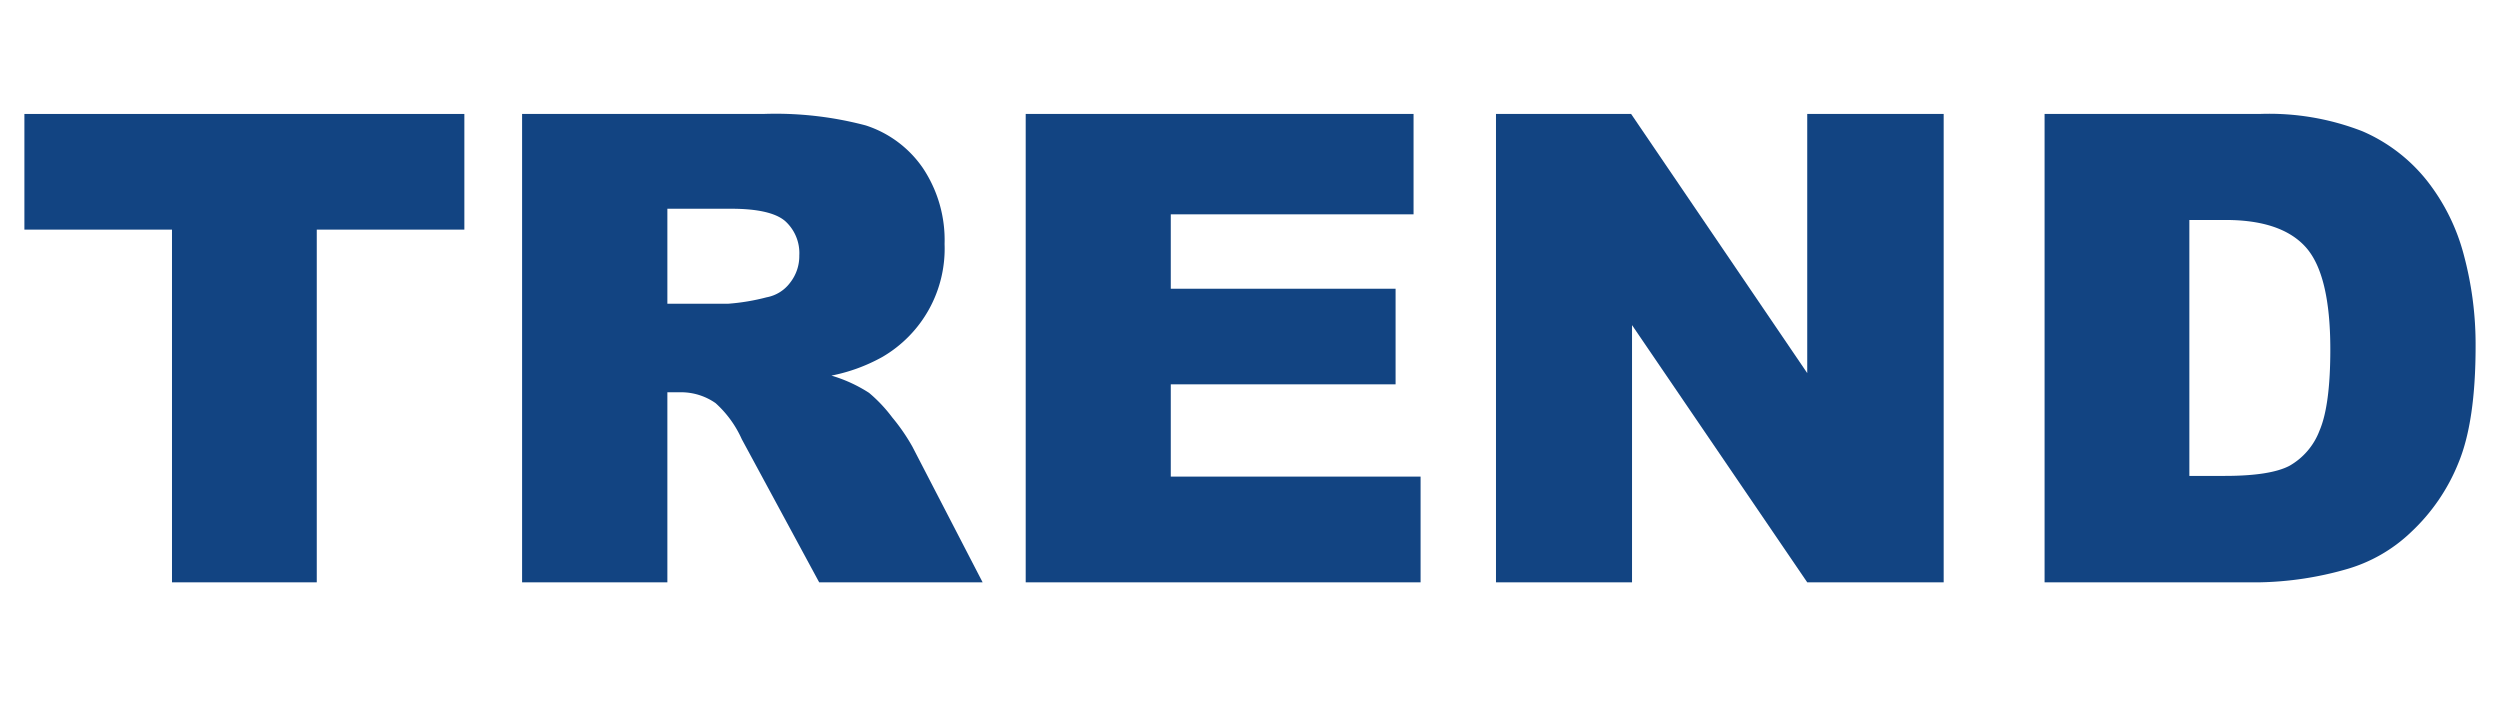 <svg id="Layer_1" data-name="Layer 1" xmlns="http://www.w3.org/2000/svg" viewBox="0 0 249 70"><defs><style>.cls-1{fill:#124482;}</style></defs><title>logo_trend</title><path class="cls-1" d="M2.43,11.35H46.25V22.87H31.55V58H17.13V22.87H2.43Z"/><path class="cls-1" d="M52,58V11.35H76a35.11,35.11,0,0,1,10.22,1.14,11,11,0,0,1,5.7,4.25,12.91,12.91,0,0,1,2.16,7.56,12.48,12.48,0,0,1-6.21,11.26,17.29,17.29,0,0,1-5.06,1.85,14.36,14.36,0,0,1,3.75,1.72,14.62,14.62,0,0,1,2.31,2.45,19.21,19.21,0,0,1,2,2.9l7,13.52H81.59L73.88,43.74a10.7,10.7,0,0,0-2.61-3.59,6,6,0,0,0-3.53-1.08H66.47V58ZM66.47,30.25h6.08a21.23,21.23,0,0,0,3.81-.64,3.76,3.76,0,0,0,2.34-1.46,4.28,4.28,0,0,0,.91-2.7A4.29,4.29,0,0,0,78.18,22q-1.44-1.21-5.38-1.21H66.47Z"/><path class="cls-1" d="M102.16,11.35h38.63v10H116.61v7.41H139v9.52H116.61v9.19h24.88V58H102.16Z"/><path class="cls-1" d="M149,11.35h13.46L180,37.16V11.35h13.59V58H180L162.55,32.38V58H149Z"/><path class="cls-1" d="M203.64,11.35h21.42a25.58,25.58,0,0,1,10.23,1.72A16.6,16.6,0,0,1,241.73,18a20.25,20.25,0,0,1,3.69,7.48,34.37,34.37,0,0,1,1.15,9q0,7.49-1.7,11.6A19.24,19.24,0,0,1,240.14,53a15.41,15.41,0,0,1-6.49,3.71A33.39,33.39,0,0,1,225.06,58H203.64Zm14.42,10.56V47.4h3.53q4.51,0,6.43-1a6.79,6.79,0,0,0,3-3.5c.72-1.67,1.08-4.36,1.08-8.1q0-7.41-2.42-10.15c-1.61-1.82-4.28-2.74-8-2.74Z"/></svg>